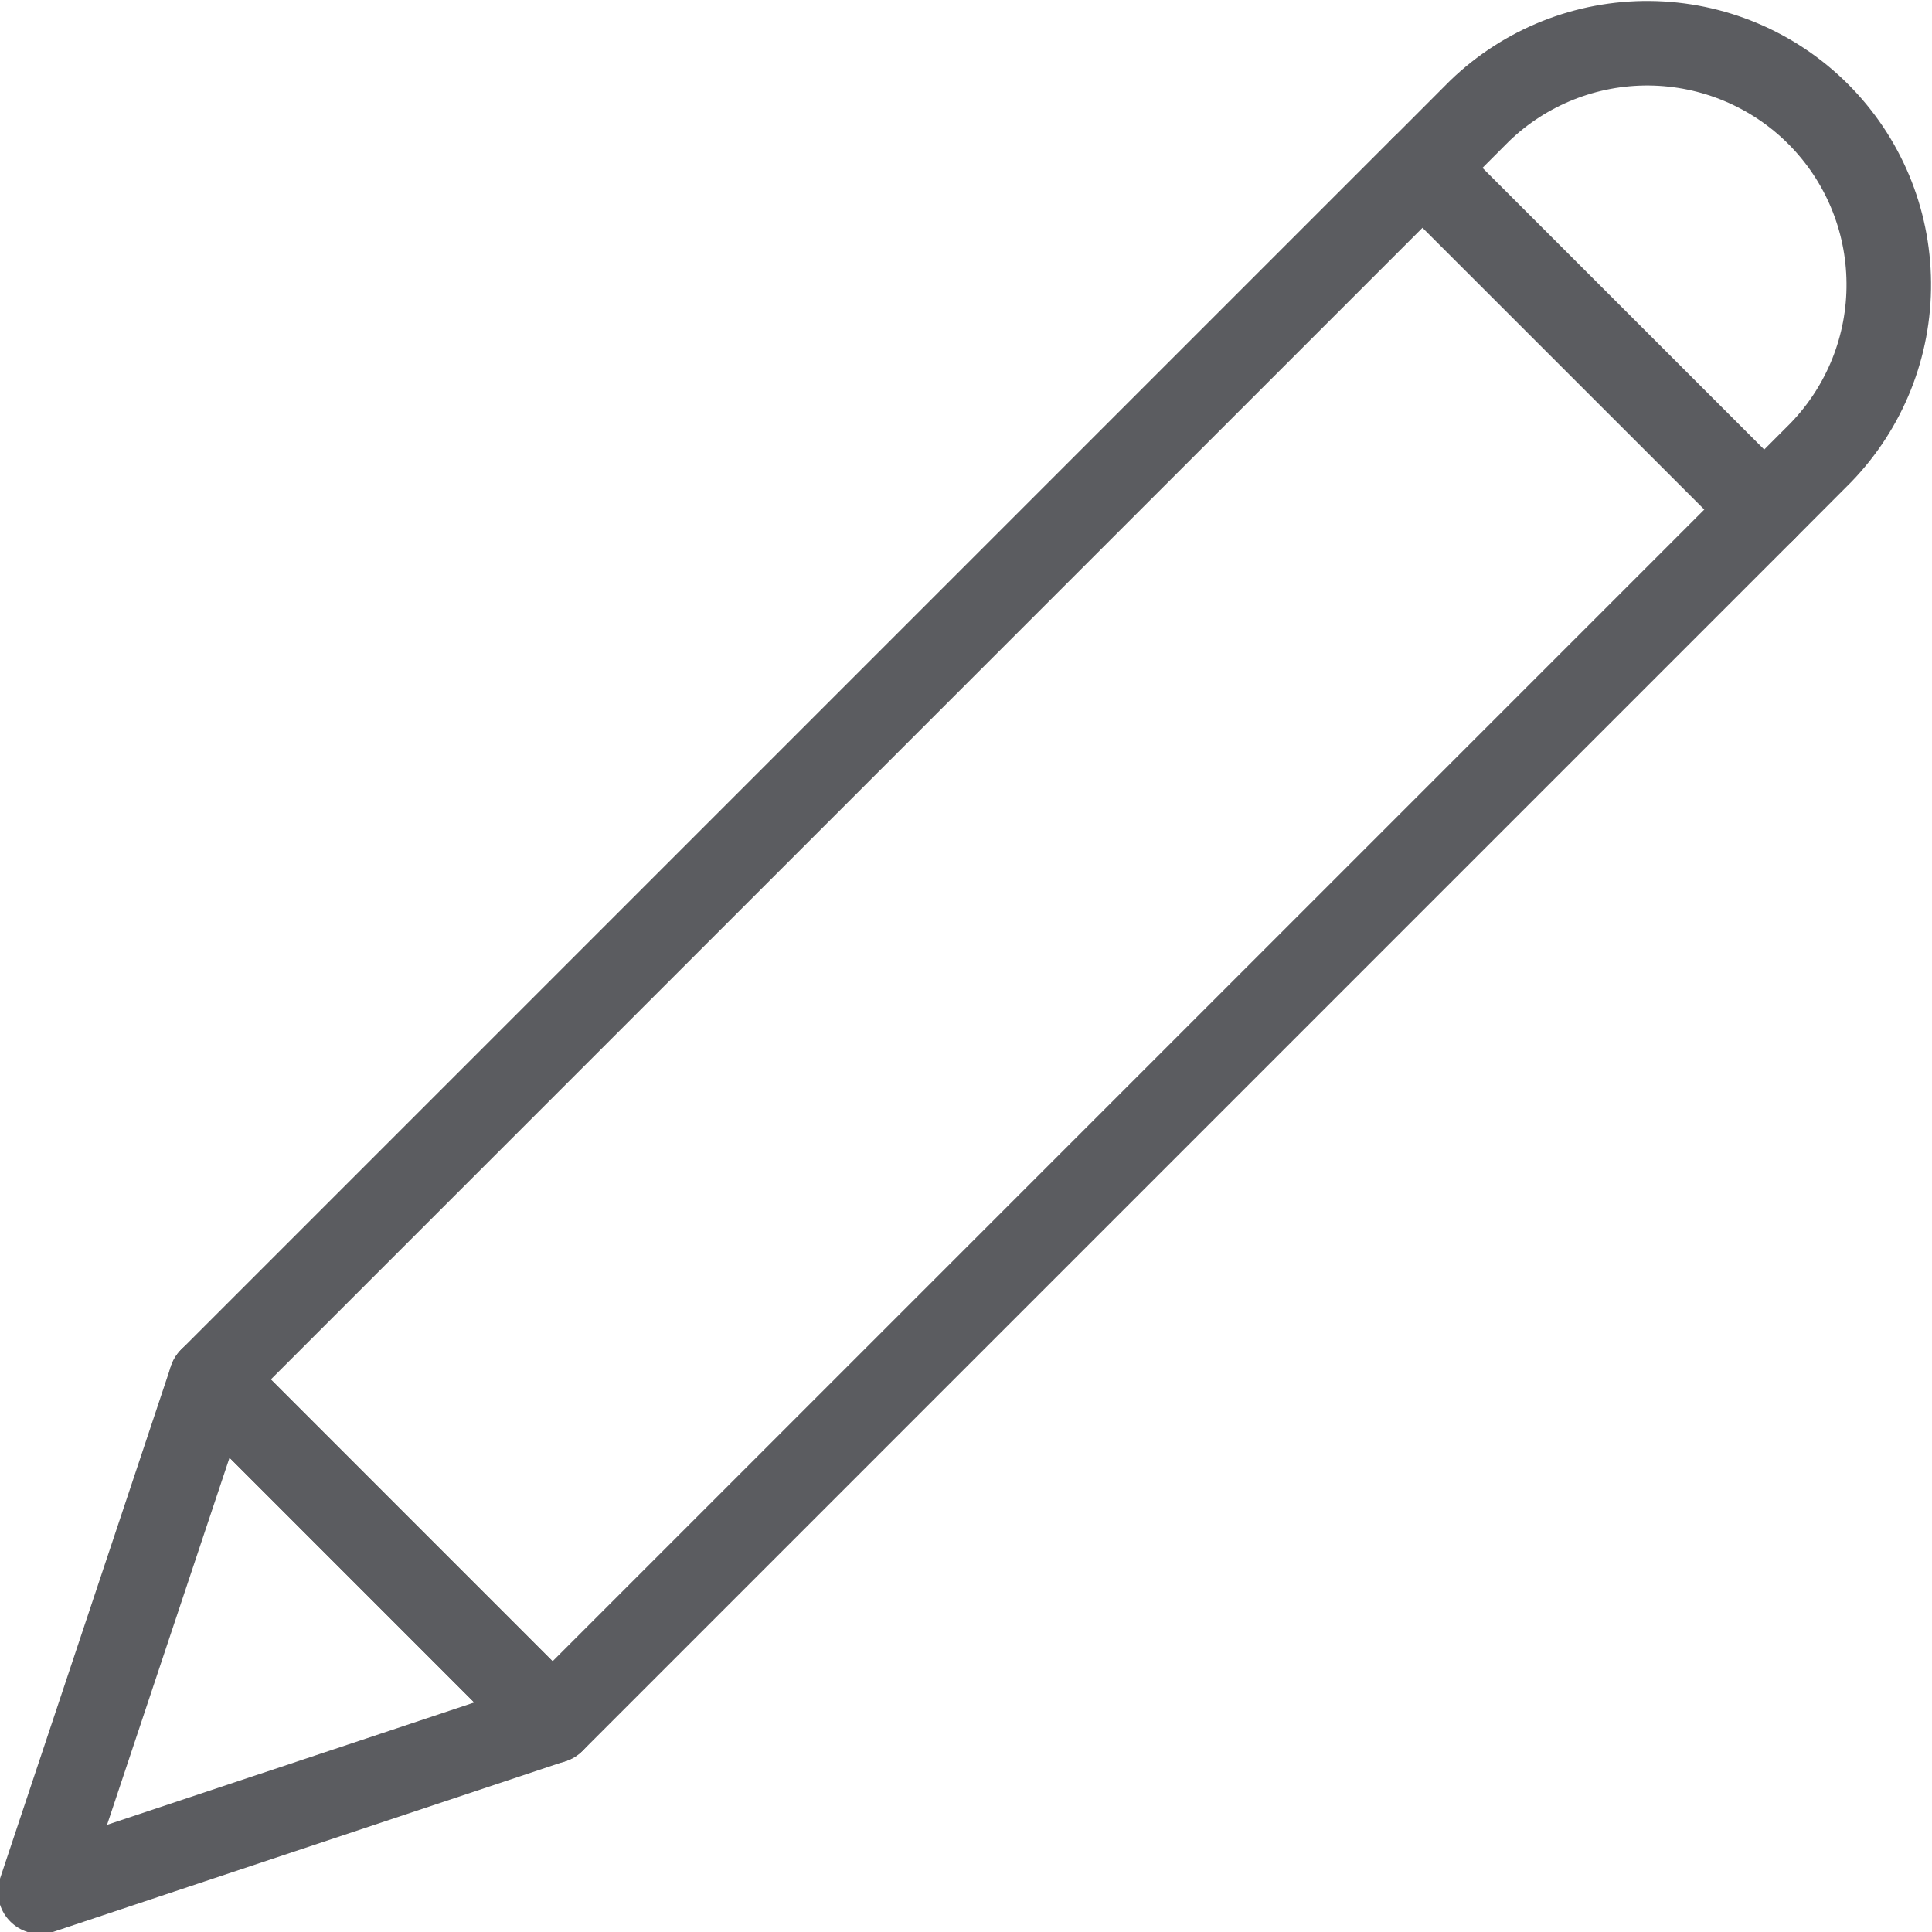 <svg width="16" height="16" viewBox="0 0 16 16" fill="none" xmlns="http://www.w3.org/2000/svg">
<g clip-path="url(#clip0_1_108617)">
<path d="M11.781 1.391L14.61 4.219L4.576 14.253L1.748 11.424L11.781 1.391Z" stroke="#5B5C60" stroke-width="0.7" stroke-linecap="round" stroke-linejoin="round"/>
<path d="M1.748 11.424L0.333 15.666L4.576 14.252L1.748 11.424V11.424Z" stroke="#5B5C60" stroke-width="0.7" stroke-linecap="round" stroke-linejoin="round"/>
<path d="M14.61 4.219L11.782 1.391L12.253 0.919C12.63 0.555 13.136 0.353 13.66 0.358C14.184 0.363 14.686 0.573 15.057 0.944C15.428 1.315 15.638 1.816 15.642 2.341C15.647 2.865 15.445 3.37 15.081 3.747L14.61 4.219Z" stroke="#5B5C60" stroke-width="0.7" stroke-linecap="round" stroke-linejoin="round"/>
</g>
<defs>
<clipPath id="clip0_1_108617">
<rect width="16" height="16" fill="white"/>
</clipPath>
</defs>
</svg>

